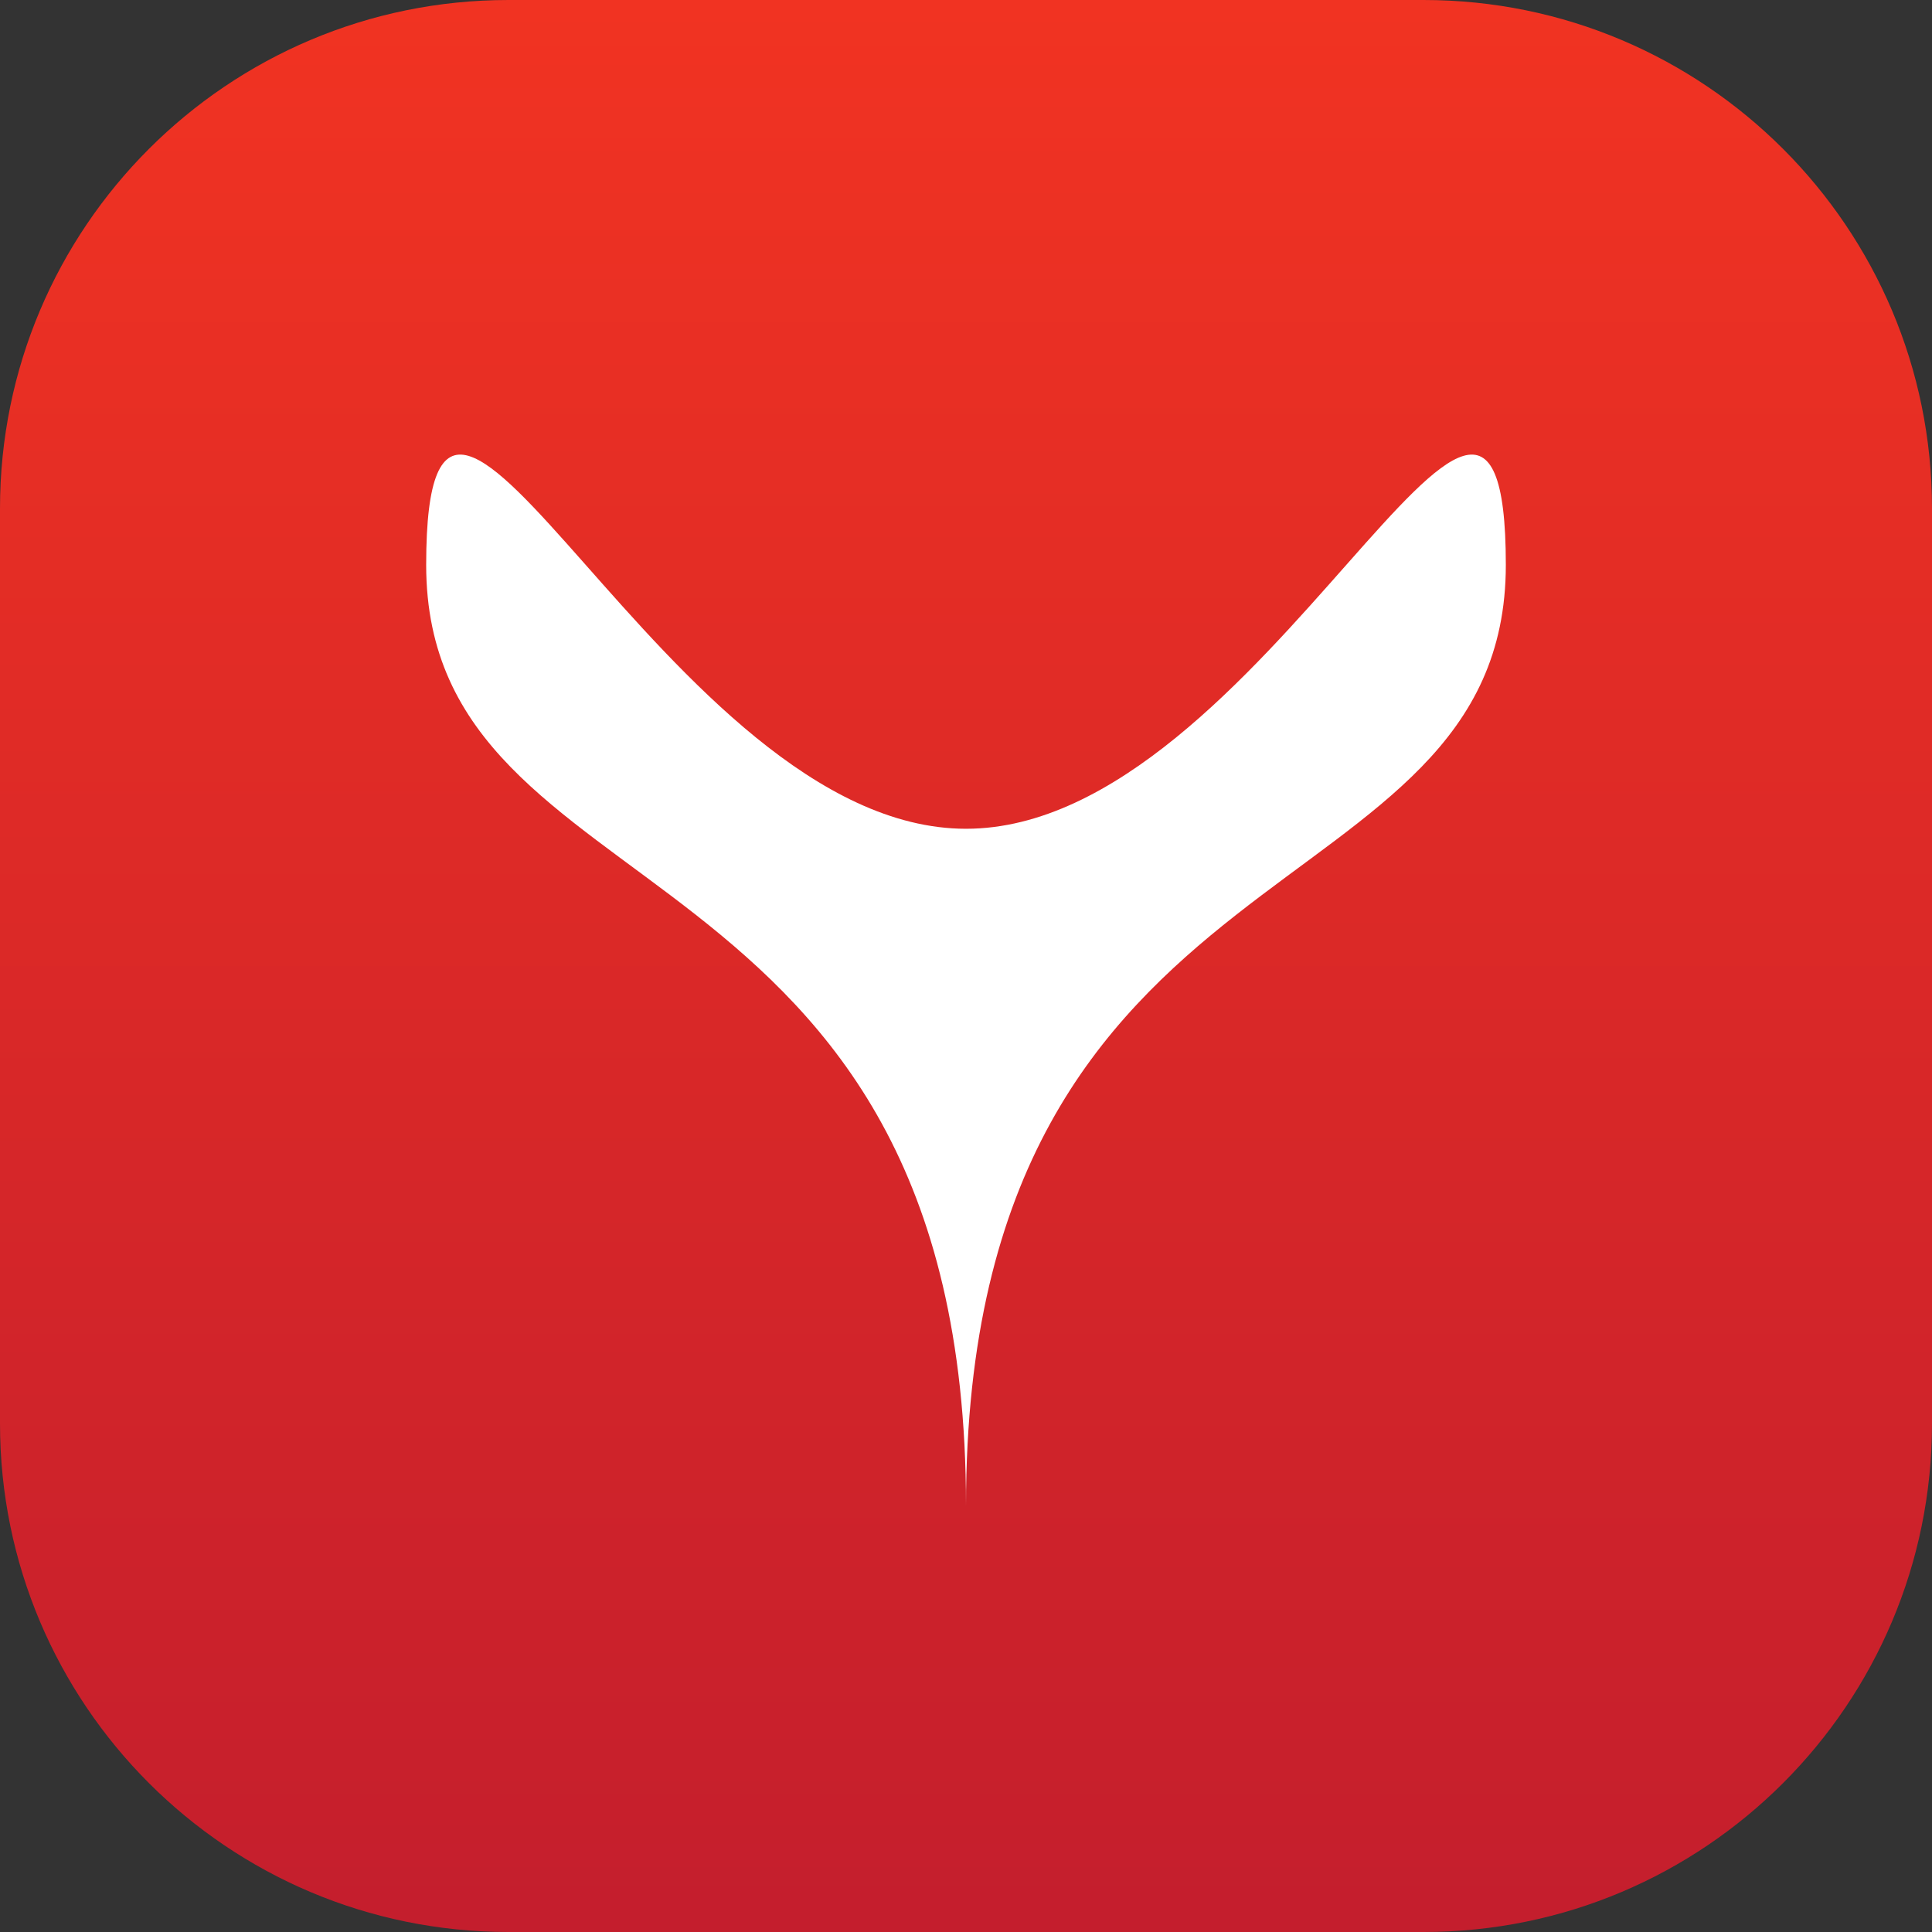 <svg width="68" height="68" viewBox="0 0 68 68" fill="none" xmlns="http://www.w3.org/2000/svg">
<rect x="0" y="0" width="68" height="68" fill="#333333" stroke="none"/>
<path d="M0 17.895C0 8.012 8.012 0 17.895 0H50.105C59.988 0 68 8.012 68 17.895V50.105C68 59.988 59.988 68 50.105 68H17.895C8.012 68 0 59.988 0 50.105V17.895Z" fill="url(#paint0_linear_4_513)"/>
<path d="M53 19.883C53 32.417 34 29.17 34 53C34 29.17 15 32.417 15 19.883C15 7.349 23.507 29.17 34 29.17C44.493 29.17 53 7.349 53 19.883Z" fill="white"/>
<defs>
<linearGradient id="paint0_linear_4_513" x1="34" y1="0" x2="34" y2="68" gradientUnits="userSpaceOnUse">
<stop stop-color="#F13322"/>
<stop offset="1" stop-color="#C41E2D"/>
</linearGradient>
</defs>
</svg>
